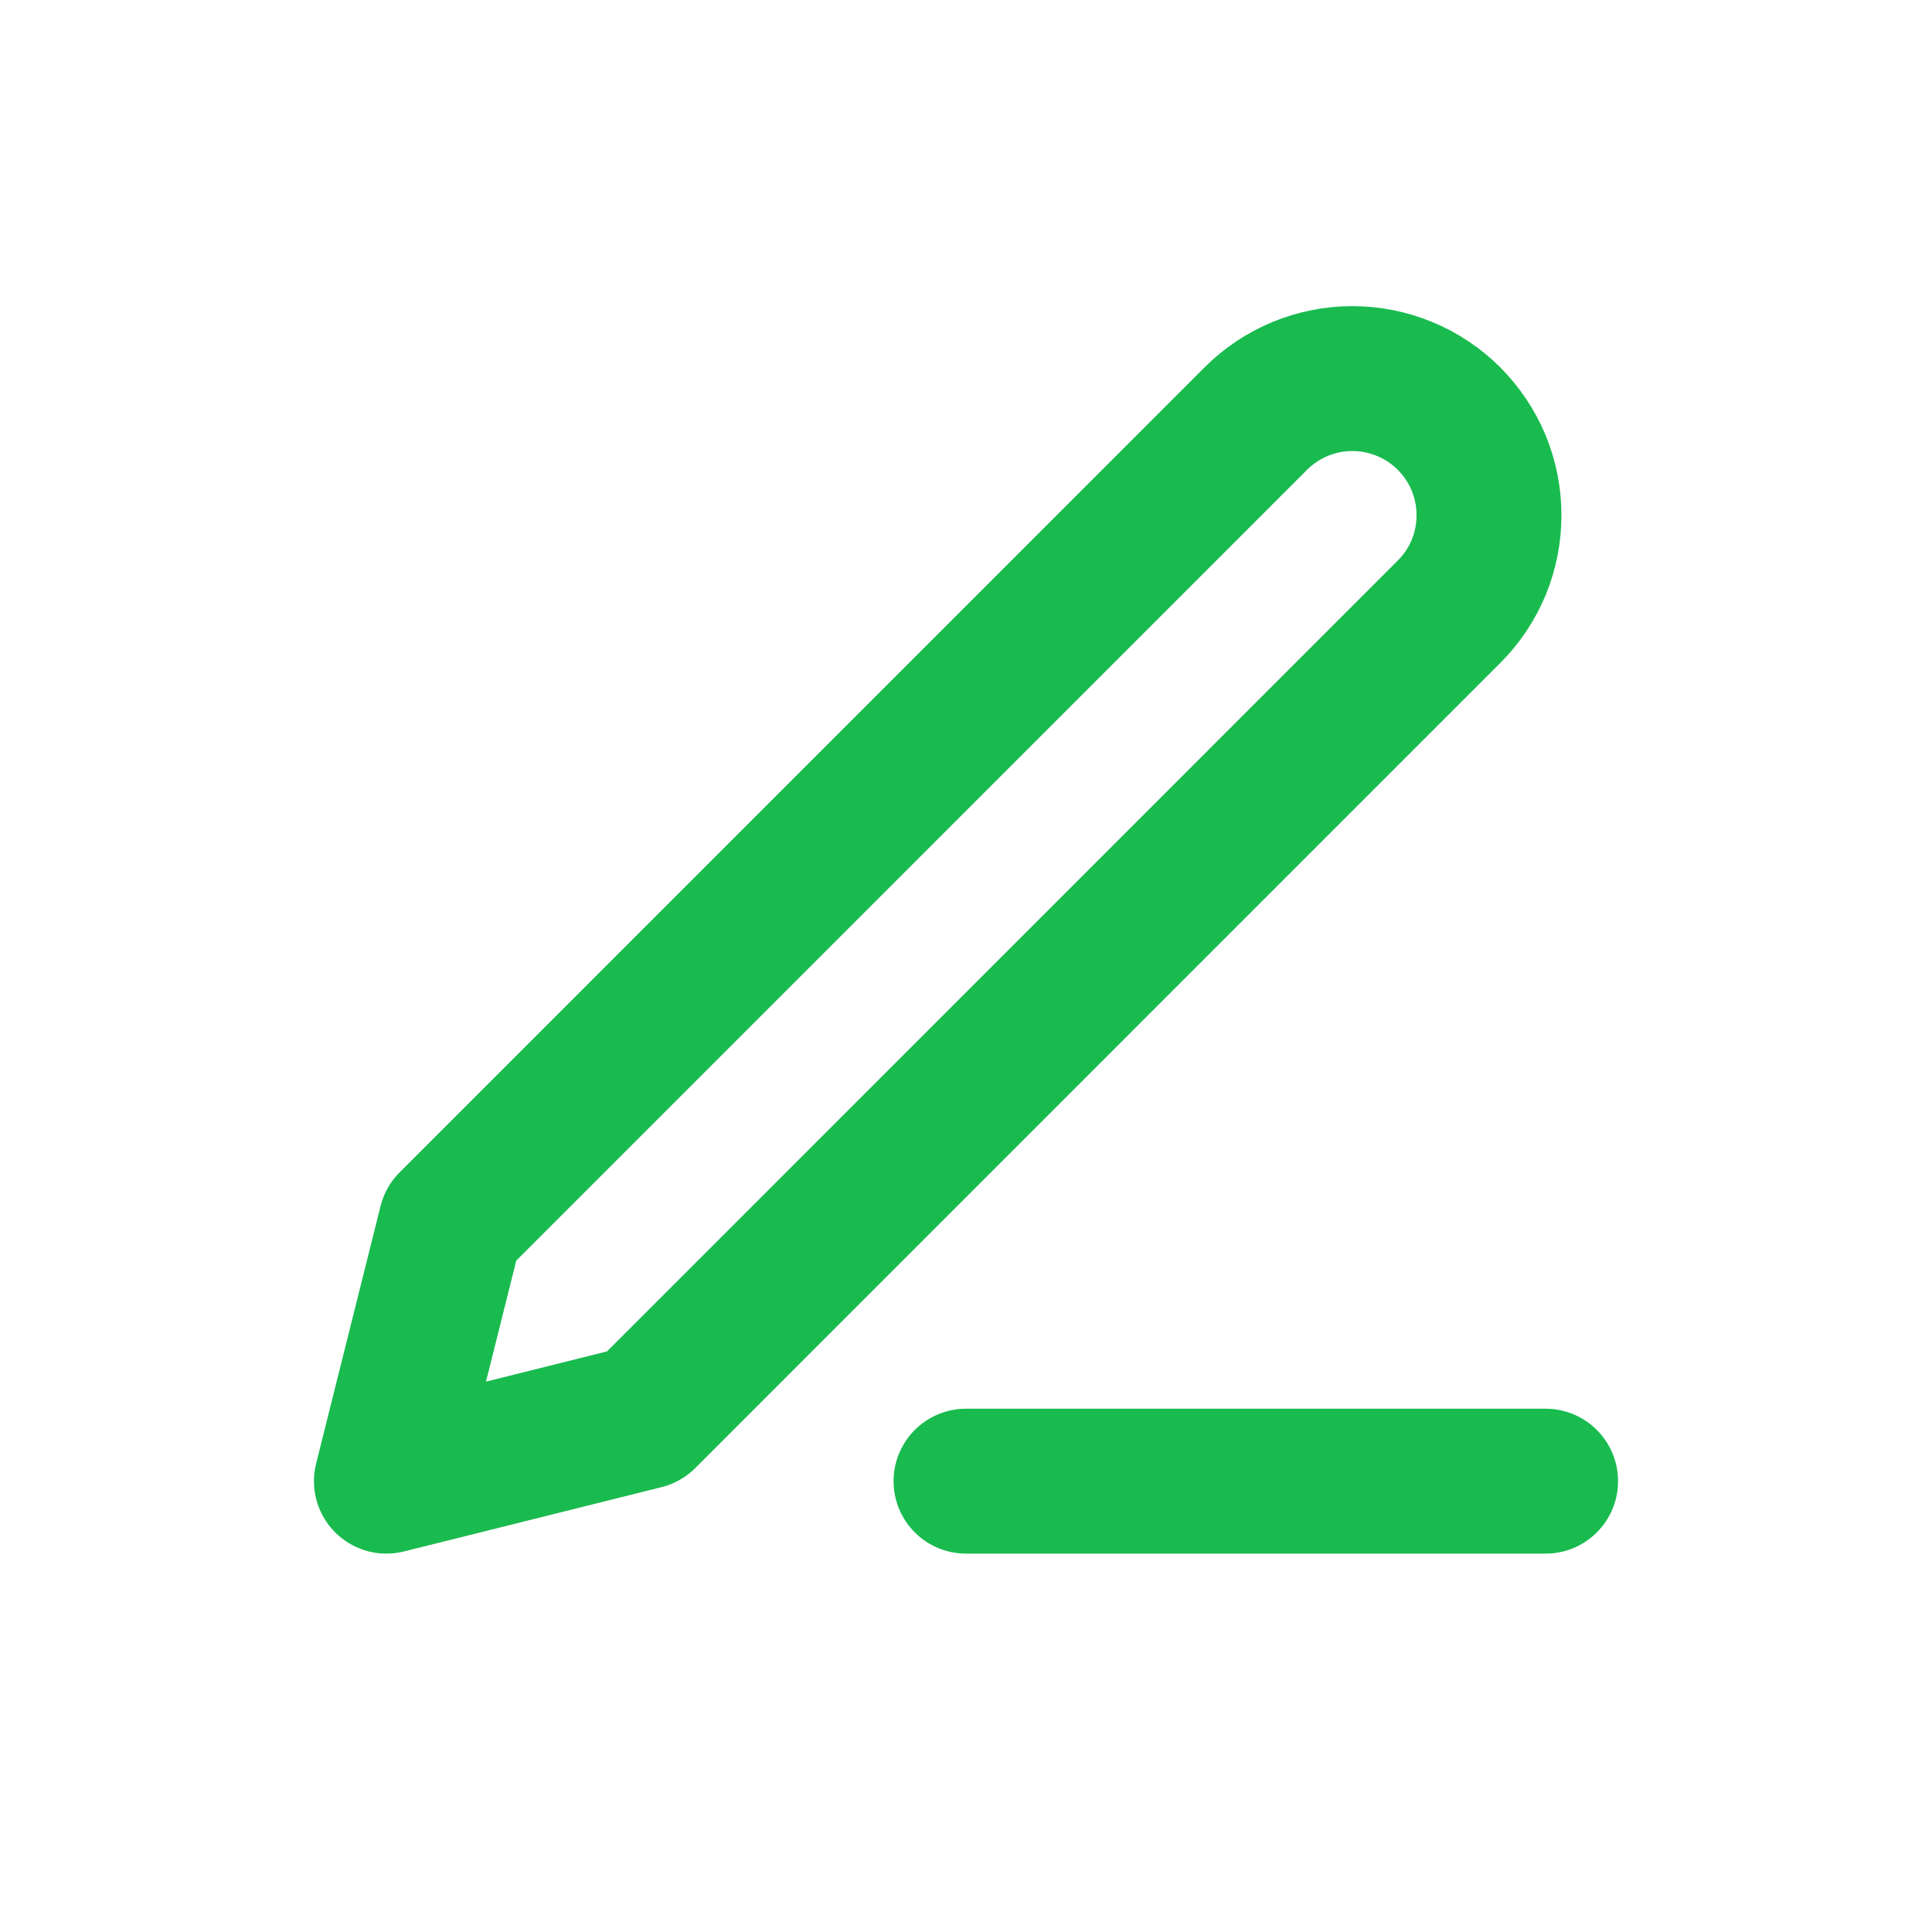 <svg width="20" height="20" viewBox="0 0 20 20" fill="none" xmlns="http://www.w3.org/2000/svg">
<path d="M10 15.333H16" stroke="#19BB4F" stroke-width="1.5" stroke-linecap="round" stroke-linejoin="round"/>
<path d="M13 4.333C13.265 4.068 13.625 3.919 14 3.919C14.186 3.919 14.37 3.956 14.541 4.027C14.713 4.098 14.869 4.202 15 4.333C15.131 4.465 15.236 4.621 15.307 4.792C15.378 4.964 15.414 5.148 15.414 5.333C15.414 5.519 15.378 5.703 15.307 5.875C15.236 6.046 15.131 6.202 15 6.333L6.667 14.667L4 15.333L4.667 12.667L13 4.333Z" stroke="#19BB4F" stroke-width="1.5" stroke-linecap="round" stroke-linejoin="round"/>
</svg>
